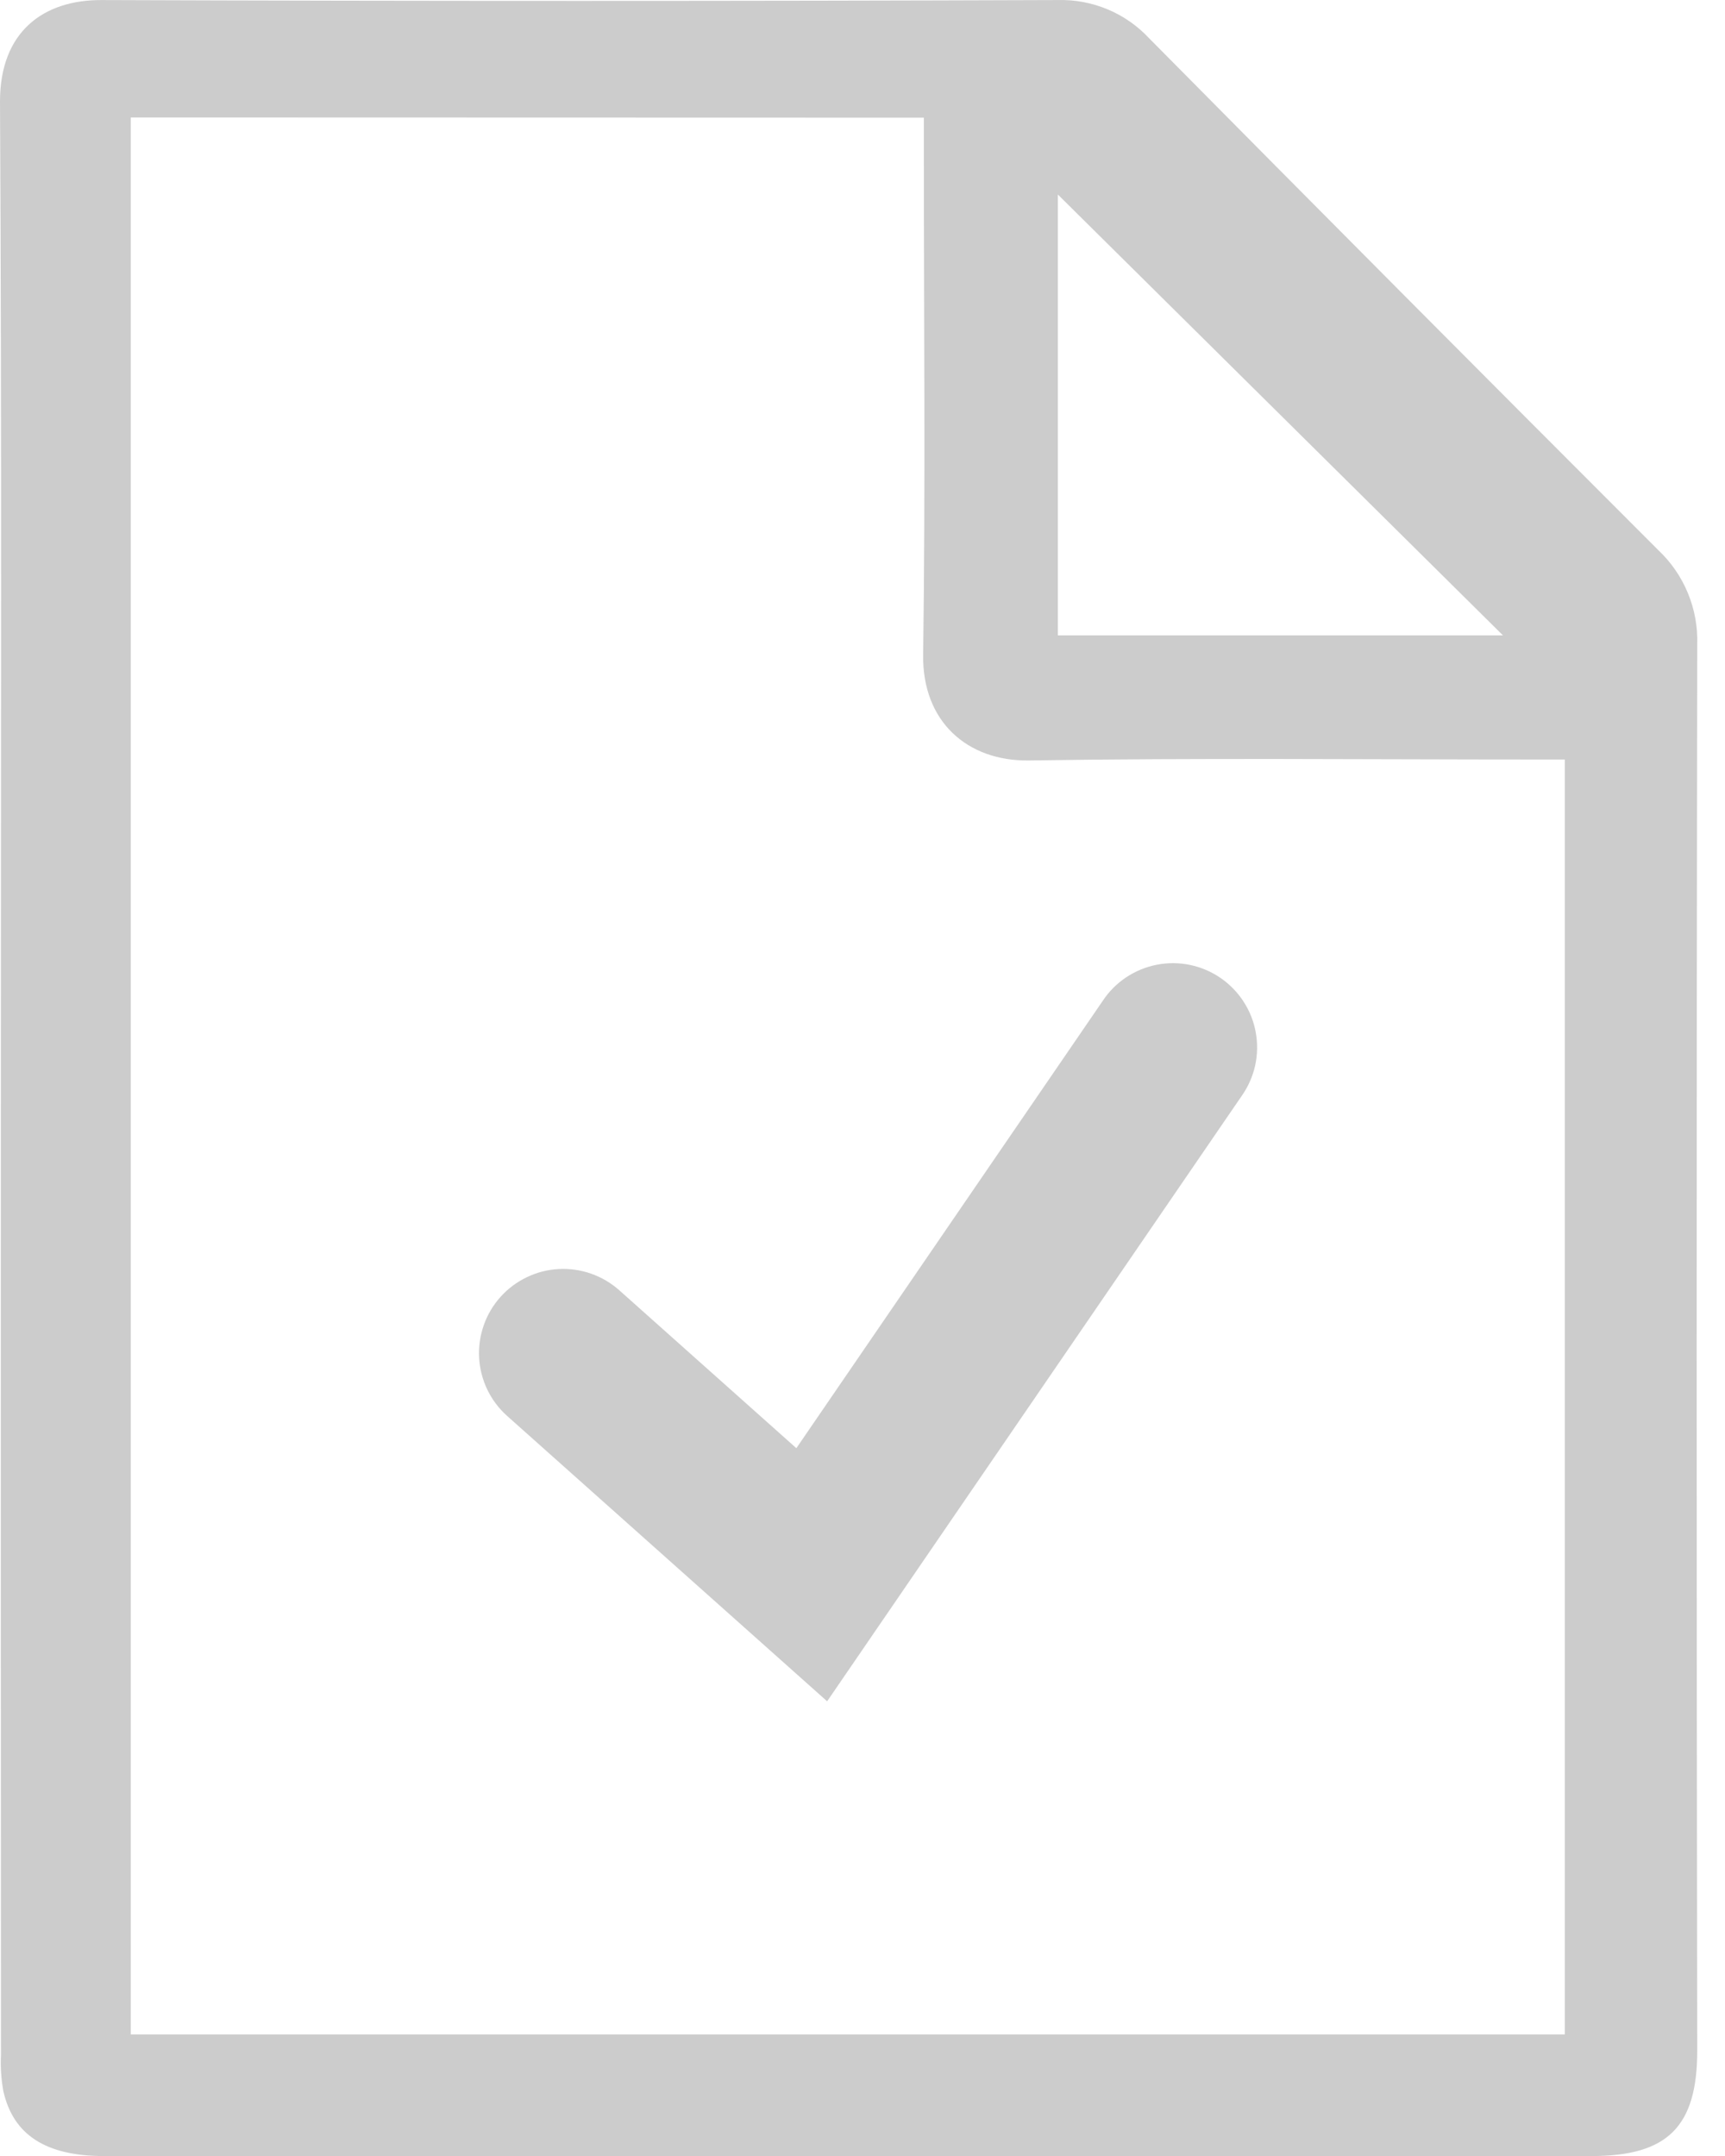 <svg width="32" height="40" viewBox="0 0 32 40" fill="none" xmlns="http://www.w3.org/2000/svg">
<path d="M0.016 19.986C0.016 13.961 0.033 7.916 0 1.882C0 0.586 0.806 -0.001 1.877 0.001C7.792 0.022 13.707 0.022 19.622 0.001C19.939 -0.008 20.254 0.051 20.546 0.173C20.839 0.295 21.102 0.479 21.318 0.711C24.458 3.885 27.608 7.052 30.766 10.21C31.002 10.433 31.188 10.704 31.312 11.005C31.436 11.305 31.495 11.628 31.485 11.953C31.471 20.648 31.471 29.345 31.485 38.044C31.485 39.454 30.938 40.001 29.525 40.001H1.926C0.857 40.001 0.245 39.613 0.062 38.796C0.022 38.575 0.007 38.35 0.018 38.126C0.015 32.085 0.014 26.038 0.016 19.986ZM2.426 2.179V37.745H29.028V14.091H28.494C25.37 14.091 22.221 14.059 19.086 14.109C17.948 14.124 17.107 13.392 17.125 12.147C17.169 9.01 17.138 5.874 17.138 2.737V2.183L2.426 2.179ZM19.624 11.788H27.881L19.624 3.609V11.788Z" fill="#CCCCCC"/>
<path d="M15.344 31.564L9.408 26.27C9.255 26.134 9.13 25.968 9.041 25.784C8.952 25.599 8.9 25.398 8.888 25.194C8.877 24.989 8.905 24.784 8.973 24.59C9.04 24.396 9.145 24.218 9.282 24.064C9.419 23.911 9.584 23.787 9.769 23.698C9.953 23.608 10.154 23.556 10.359 23.545C10.564 23.533 10.769 23.562 10.963 23.629C11.156 23.697 11.335 23.802 11.488 23.938L14.773 26.868L20.459 18.565C20.573 18.393 20.721 18.245 20.893 18.131C21.065 18.017 21.259 17.937 21.462 17.898C21.665 17.859 21.873 17.86 22.076 17.902C22.278 17.944 22.47 18.026 22.641 18.143C22.811 18.26 22.957 18.409 23.069 18.583C23.182 18.756 23.259 18.95 23.295 19.154C23.332 19.357 23.328 19.566 23.284 19.768C23.239 19.97 23.155 20.161 23.036 20.33L15.344 31.564Z" fill="#CCCCCC"/>
</svg>
